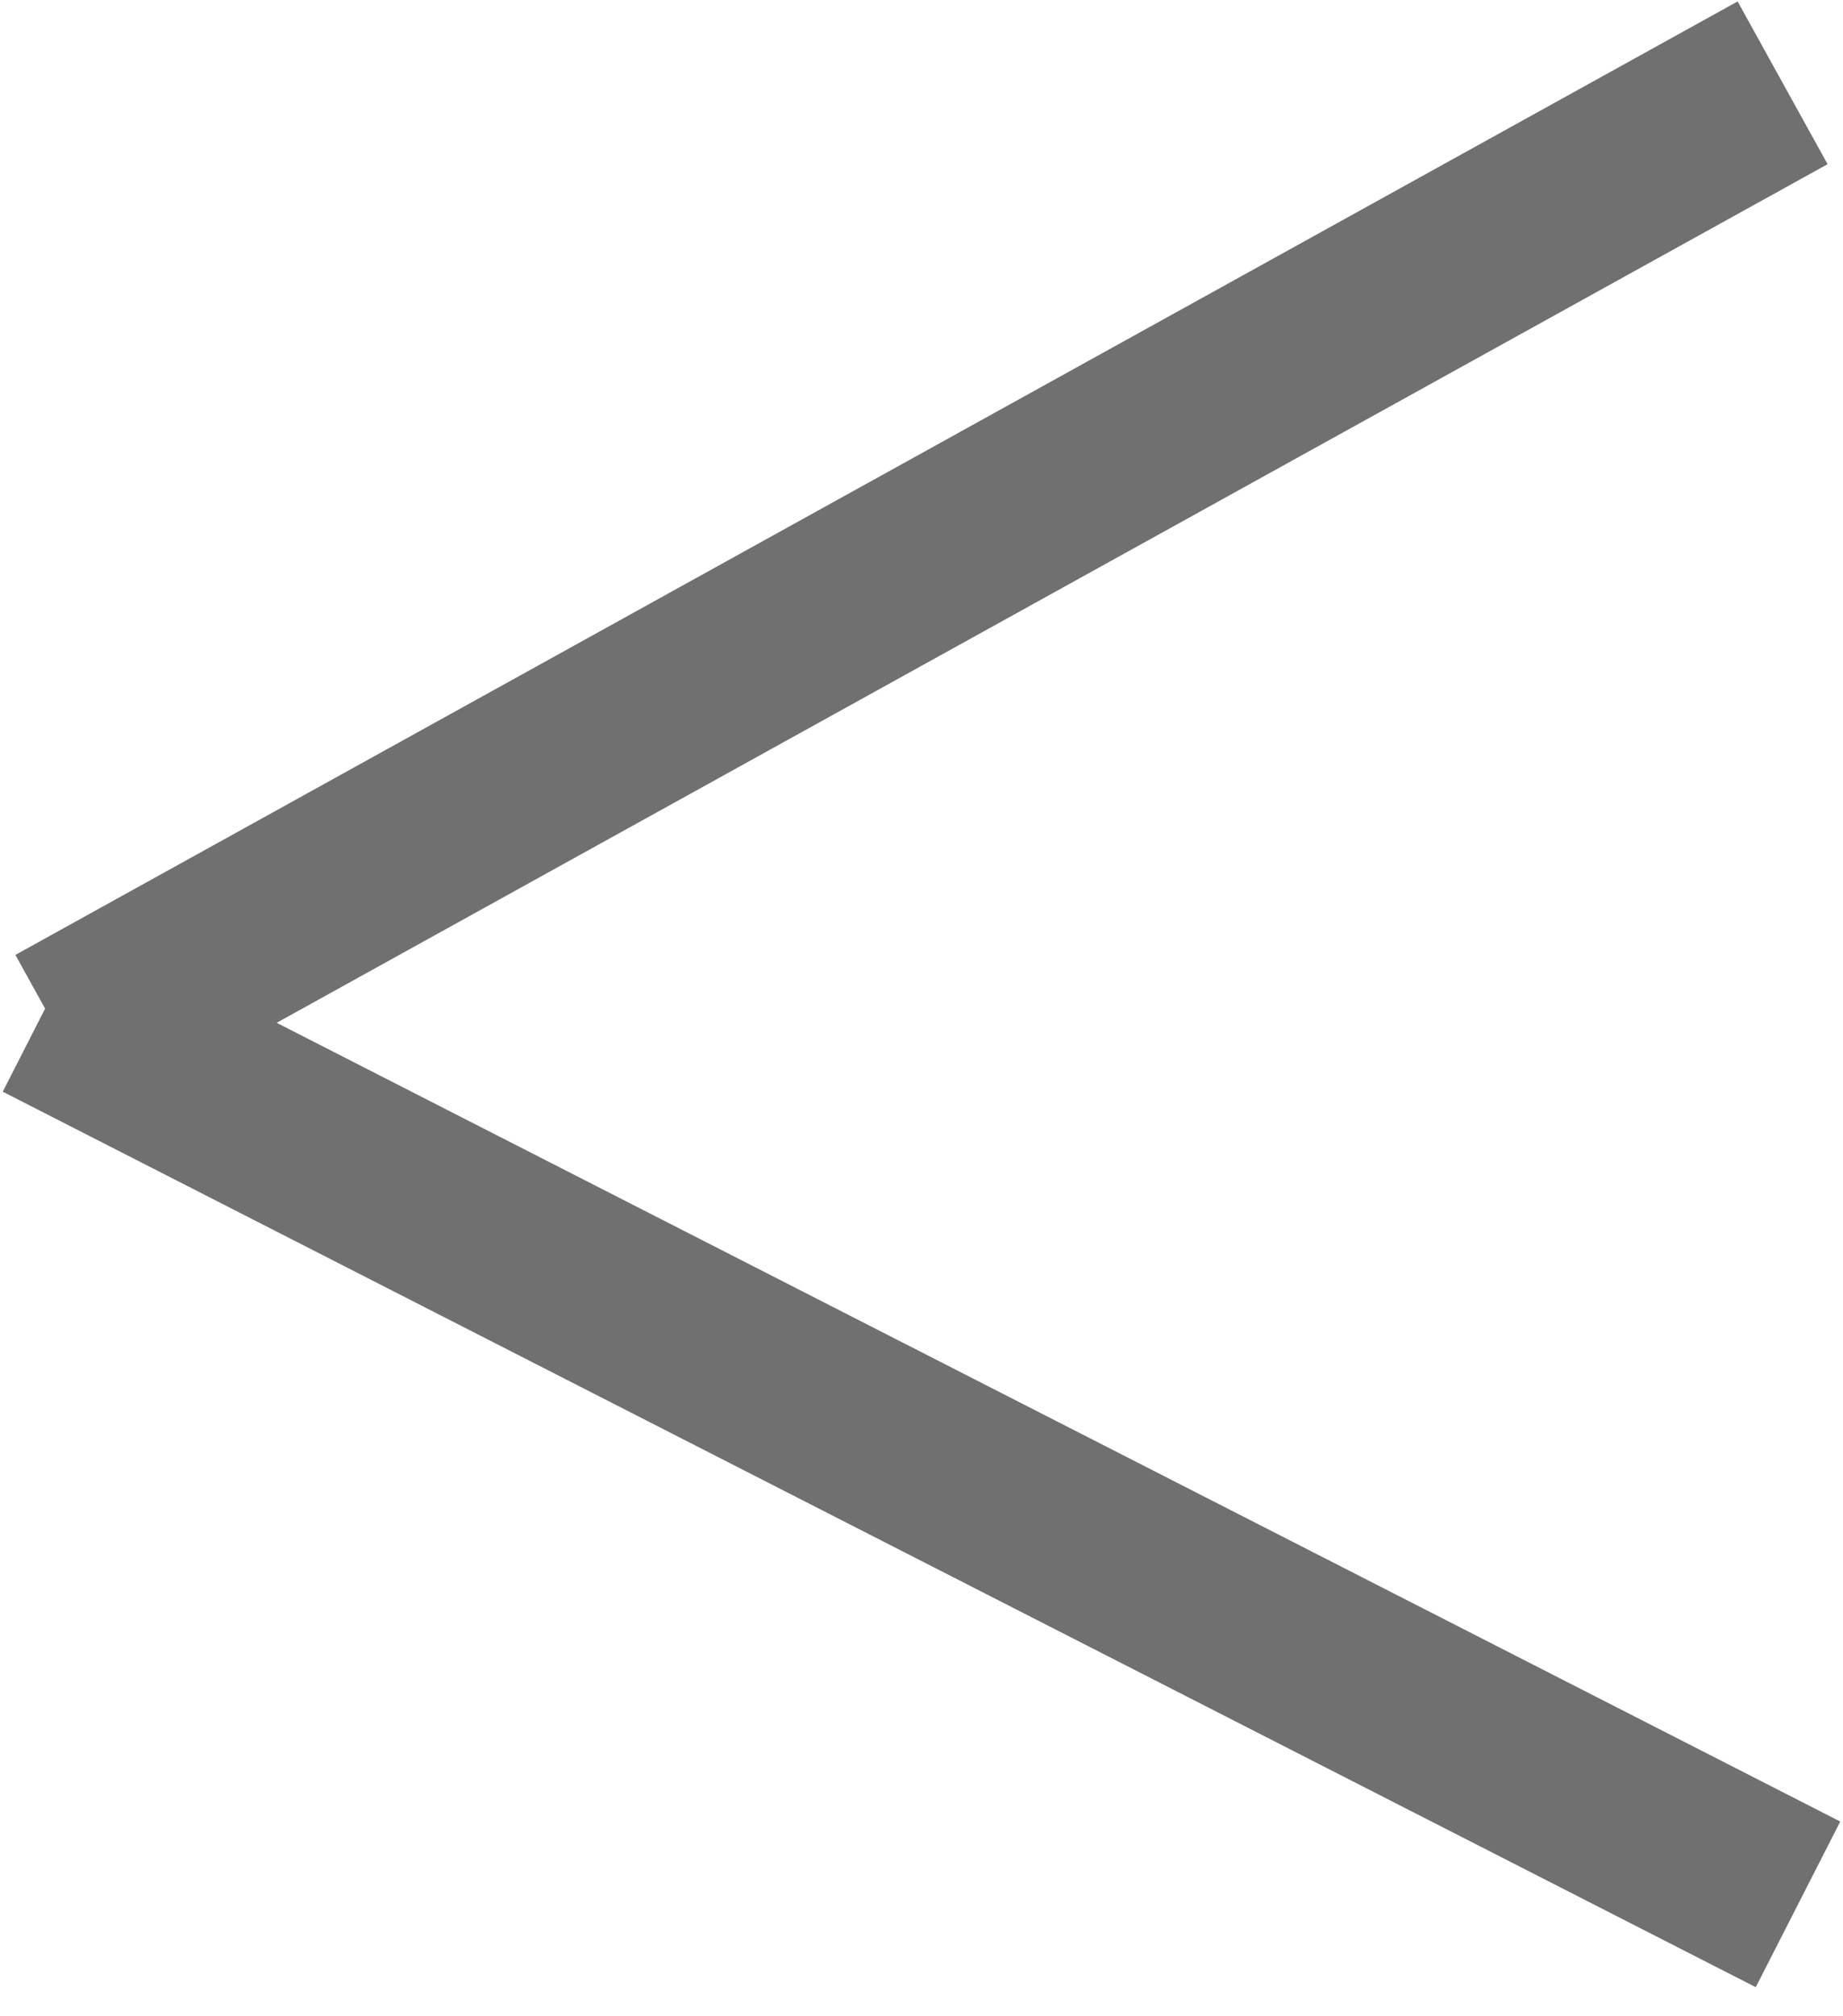 <svg xmlns="http://www.w3.org/2000/svg" width="168.569" height="184.295" viewBox="0 0 168.569 184.295">
  <g id="left" transform="translate(164.454 176.724) rotate(-180)">
    <line id="Line_1" data-name="Line 1" y1="3" x2="180" transform="translate(1.408 0) rotate(28)" fill="none" stroke="#707070" stroke-width="17"/>
    <line id="Line_2" data-name="Line 2" y1="3" x2="180" transform="translate(0 166.505) rotate(-28)" fill="none" stroke="#707070" stroke-width="17"/>
  </g>
</svg>
